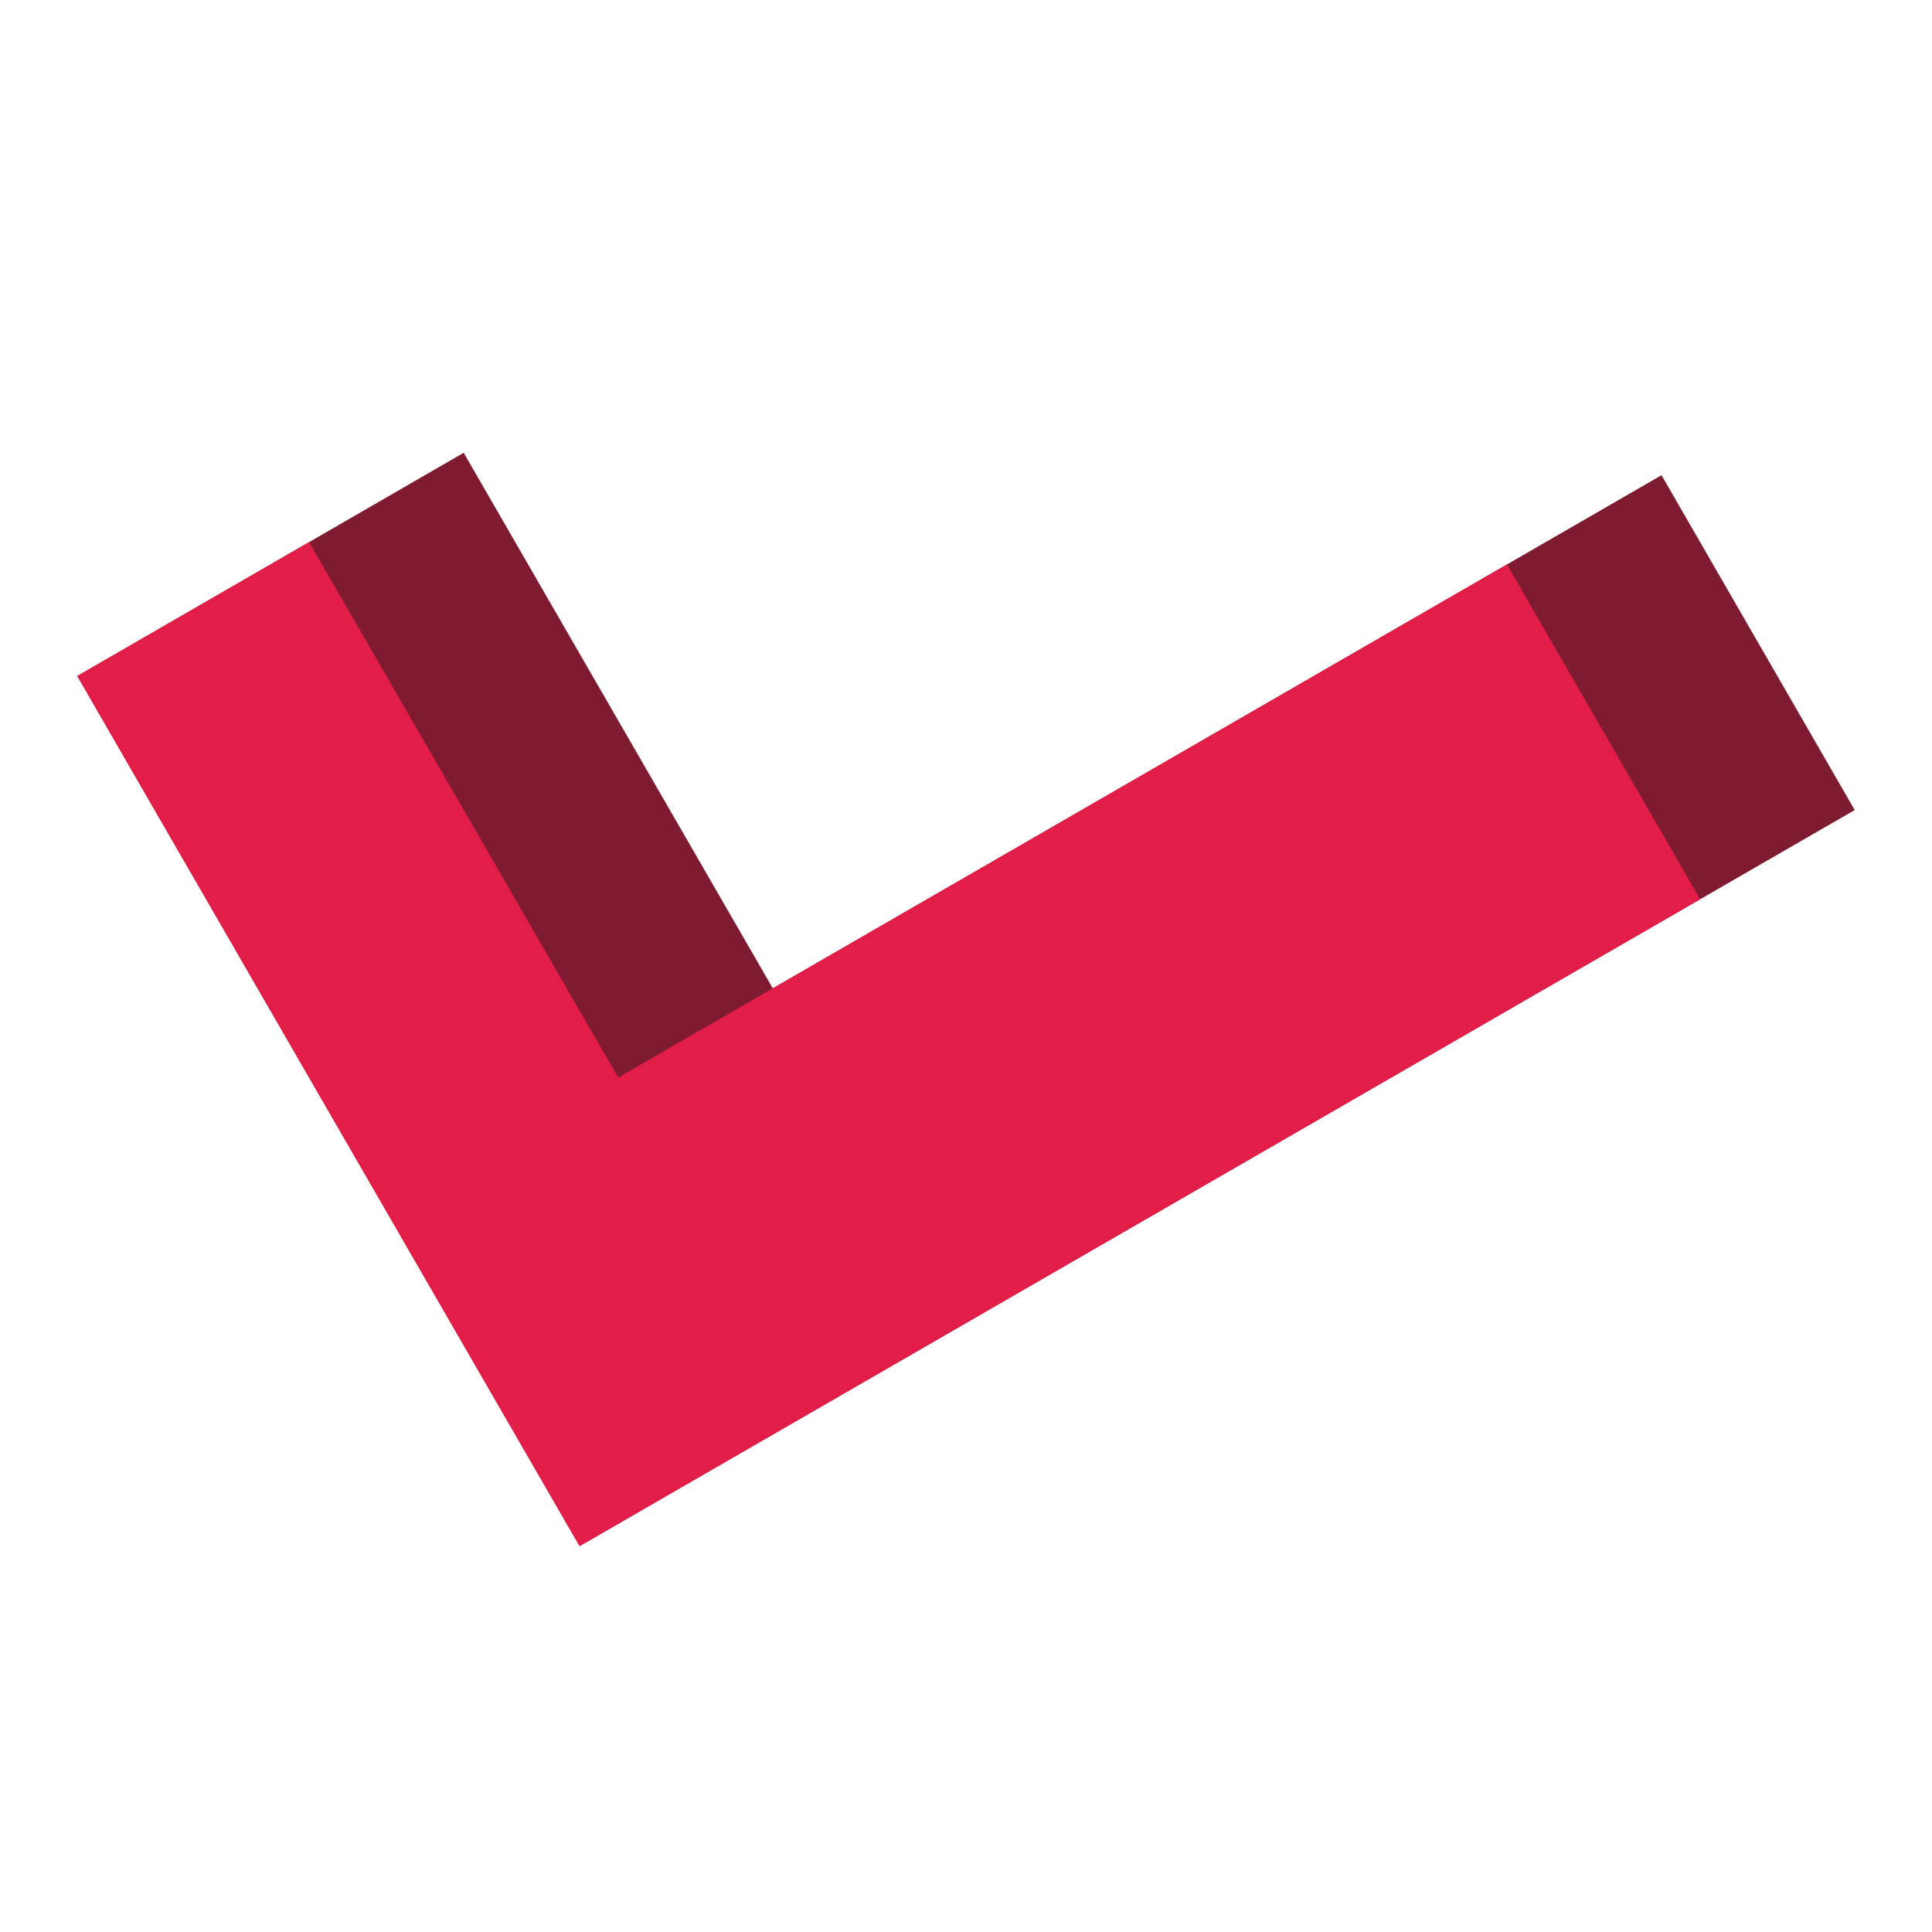 <svg xmlns="http://www.w3.org/2000/svg" x="0px" y="0px" width="50" height="50" viewBox="0,0,256,256"
style="fill:#000000;">
<g fill="none" fill-rule="nonzero" stroke="none" stroke-width="1" stroke-linecap="butt" stroke-linejoin="miter" stroke-miterlimit="10" stroke-dasharray="" stroke-dashoffset="0" font-family="none" font-weight="none" font-size="none" text-anchor="none" style="mix-blend-mode: normal"><g transform="scale(5.12,5.12)"><path d="M15,40.011l-13,-22.515l10,-5.778l8,13.86l23,-13.28l5,8.666z" fill="#7f1b30"></path><path d="M44,23.272l-5,-8.664l-23,13.279l-8,-13.857l-6,3.464l13,22.521z" fill="#e11d48"></path></g></g>
</svg>